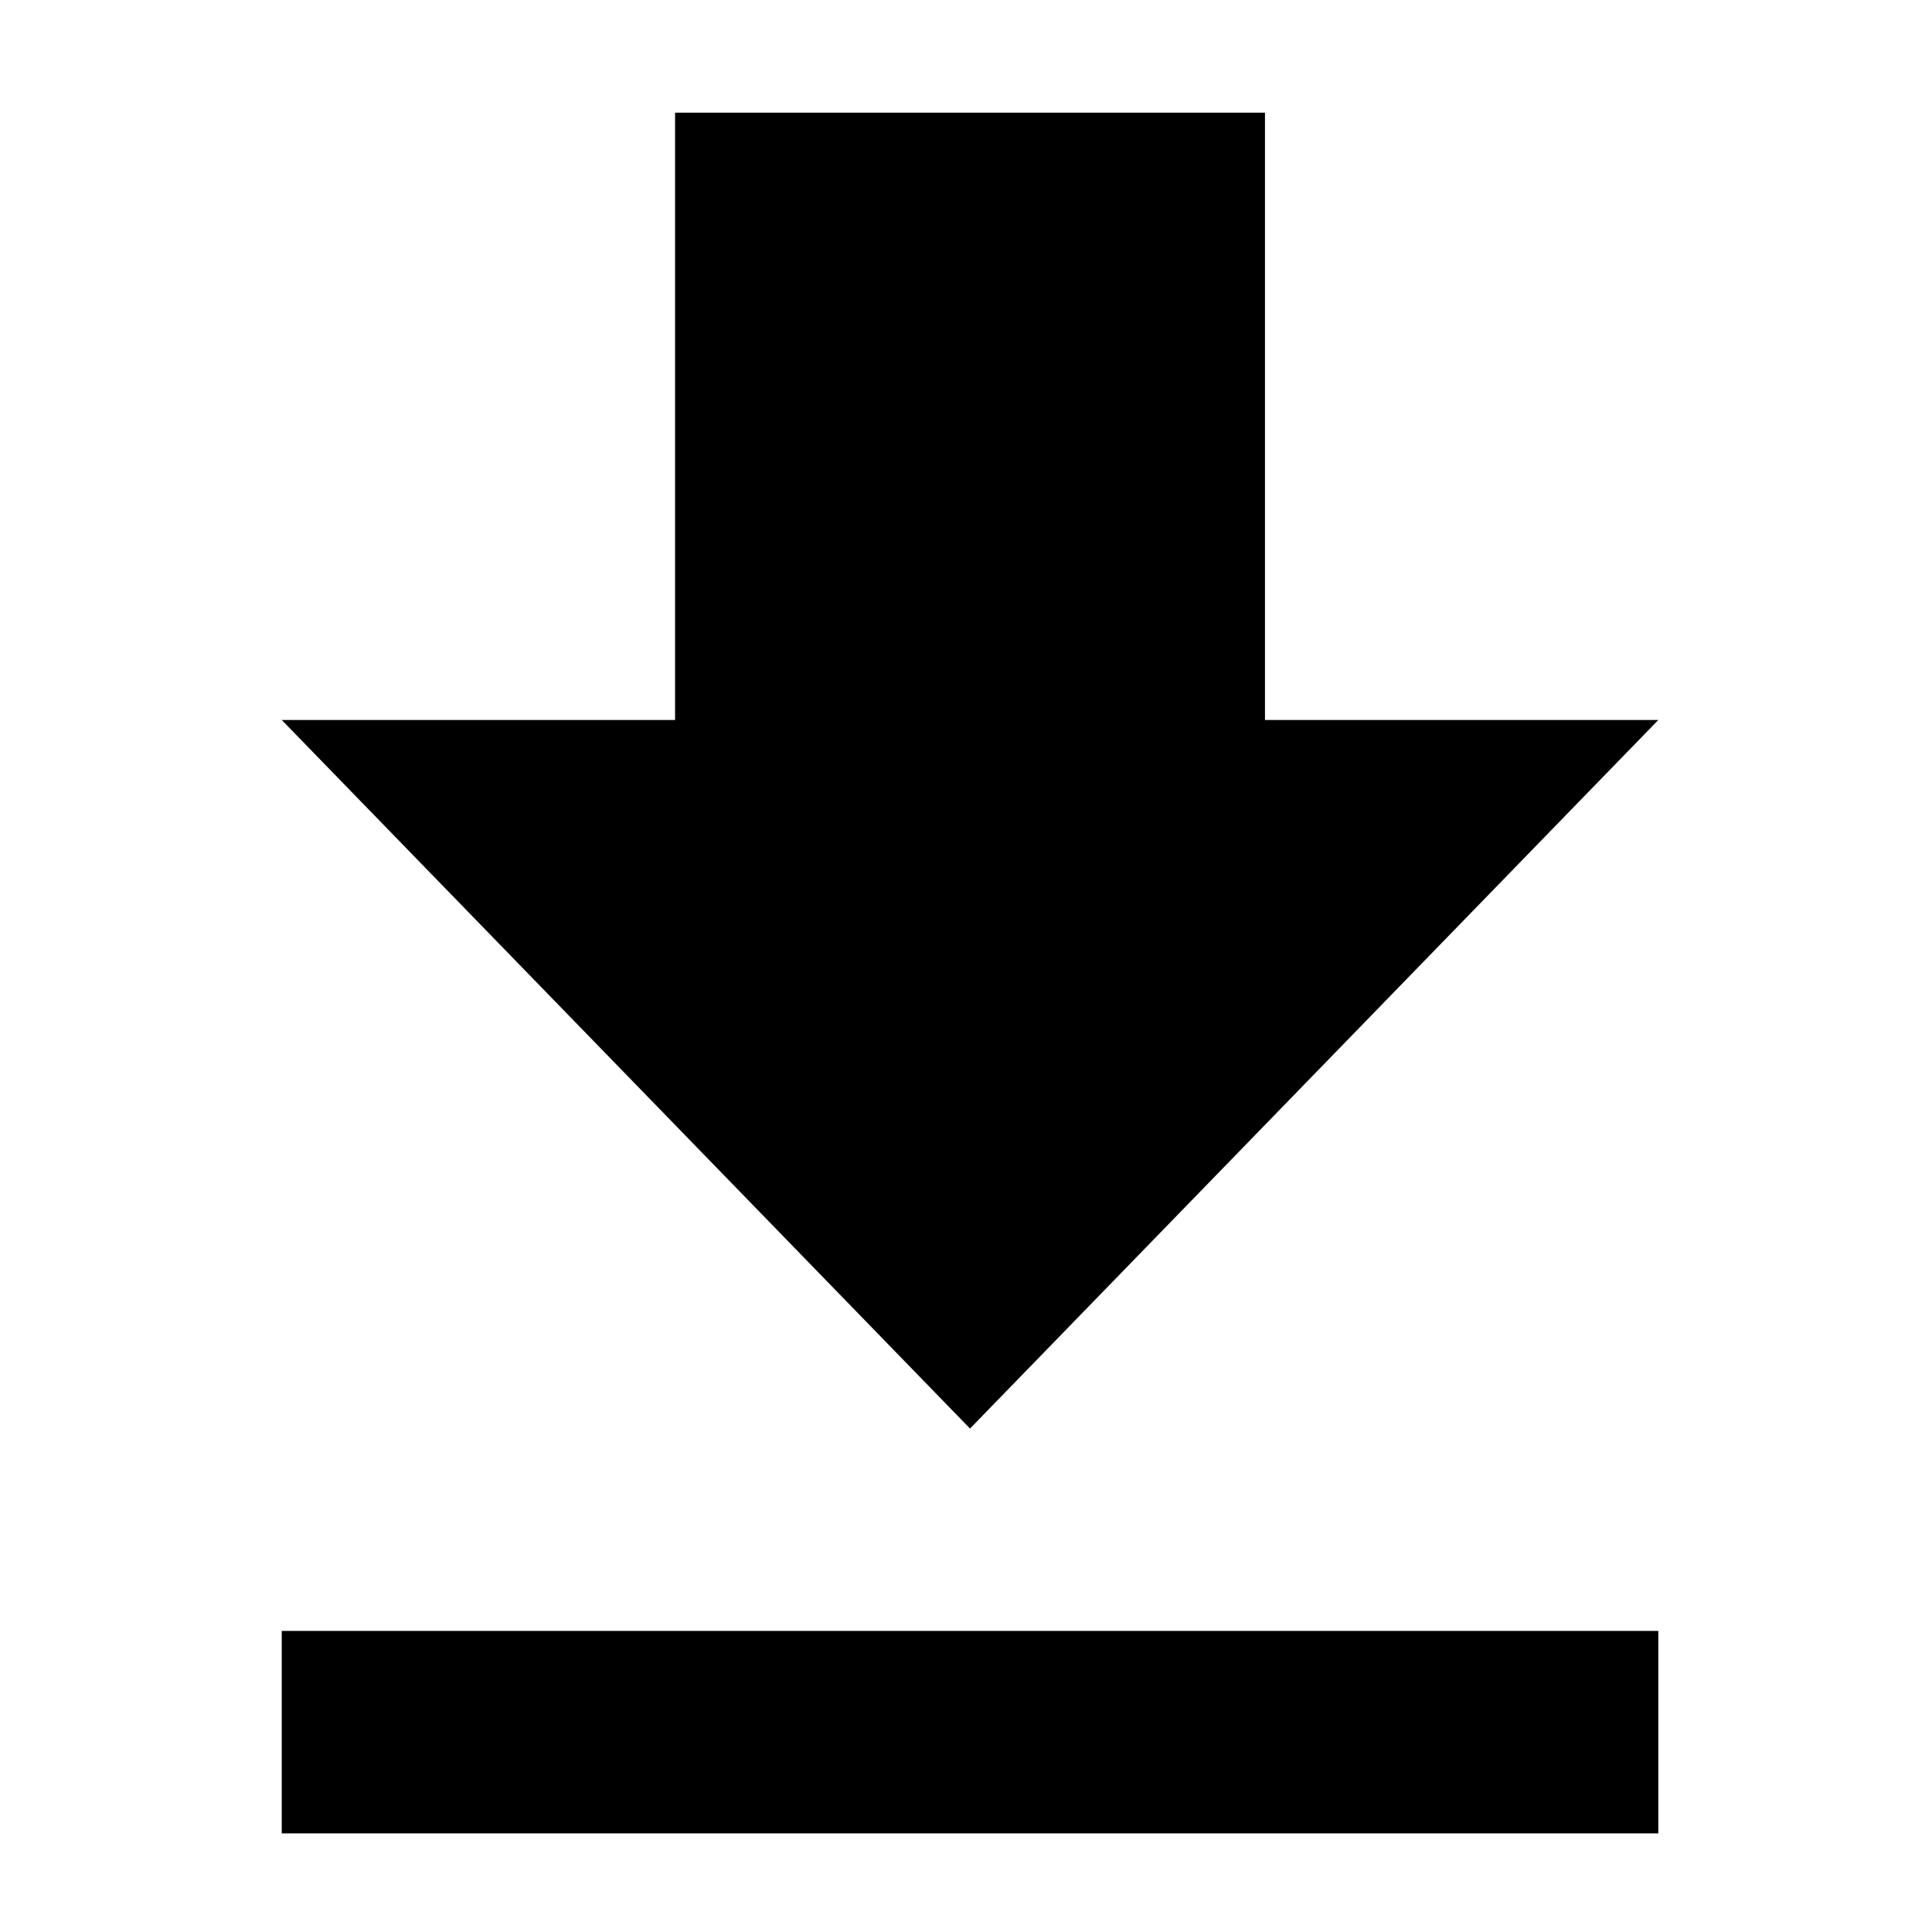 <?xml version="1.0" encoding="utf-8"?>
<svg xmlns="http://www.w3.org/2000/svg" viewBox="0 0 24 24" fill="currentColor">
    <path transform="translate(3.5,1.4)"
                d="M 17.1 7.544 H 12.214 V 0 H 4.886 V 7.544 H -0 l 8.55 8.802 l 8.55 -8.802 z M 0 18.86 V 21.375 h 17.1 v -2.515 z" />
</svg>
